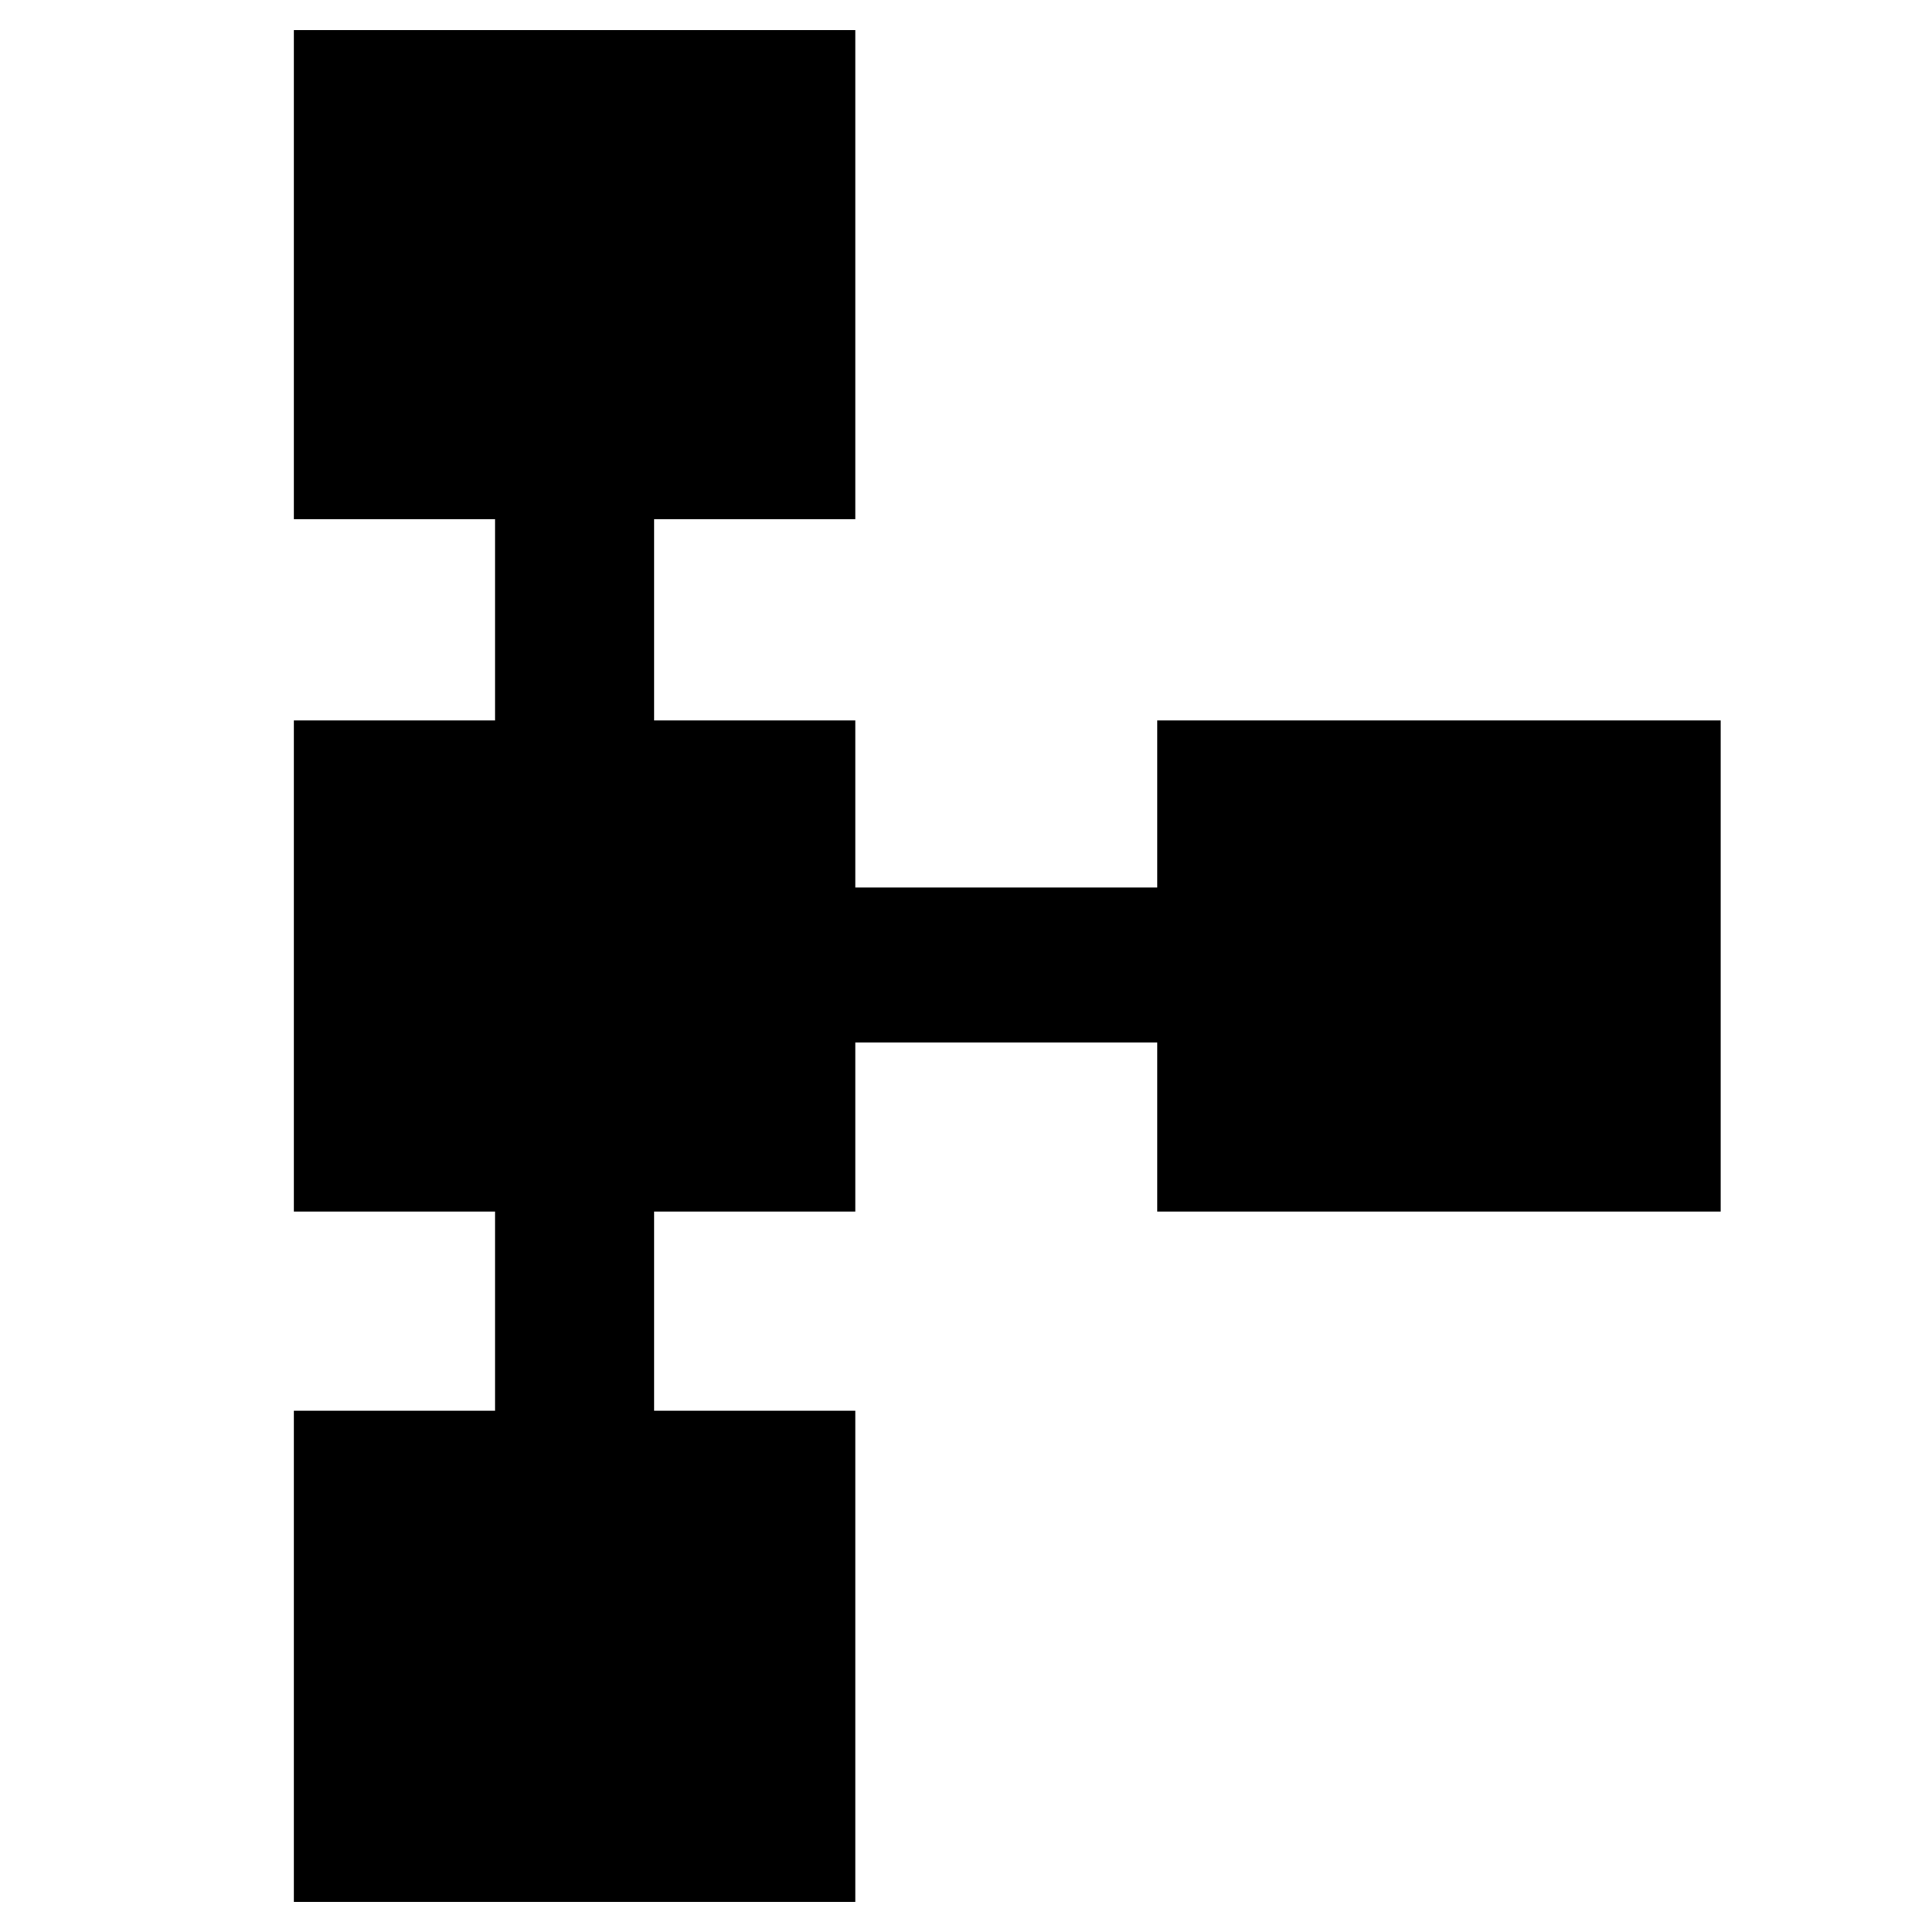 <svg xmlns="http://www.w3.org/2000/svg" height="48" width="48"><path d="M7.3 47.25V35.05H12.3V30.1H7.3V17.9H12.3V12.9H7.3V0.75H21.25V12.9H16.25V17.9H21.25V22.05H28.75V17.9H42.75V30.1H28.75V25.9H21.25V30.1H16.25V35.05H21.25V47.25Z"/></svg>